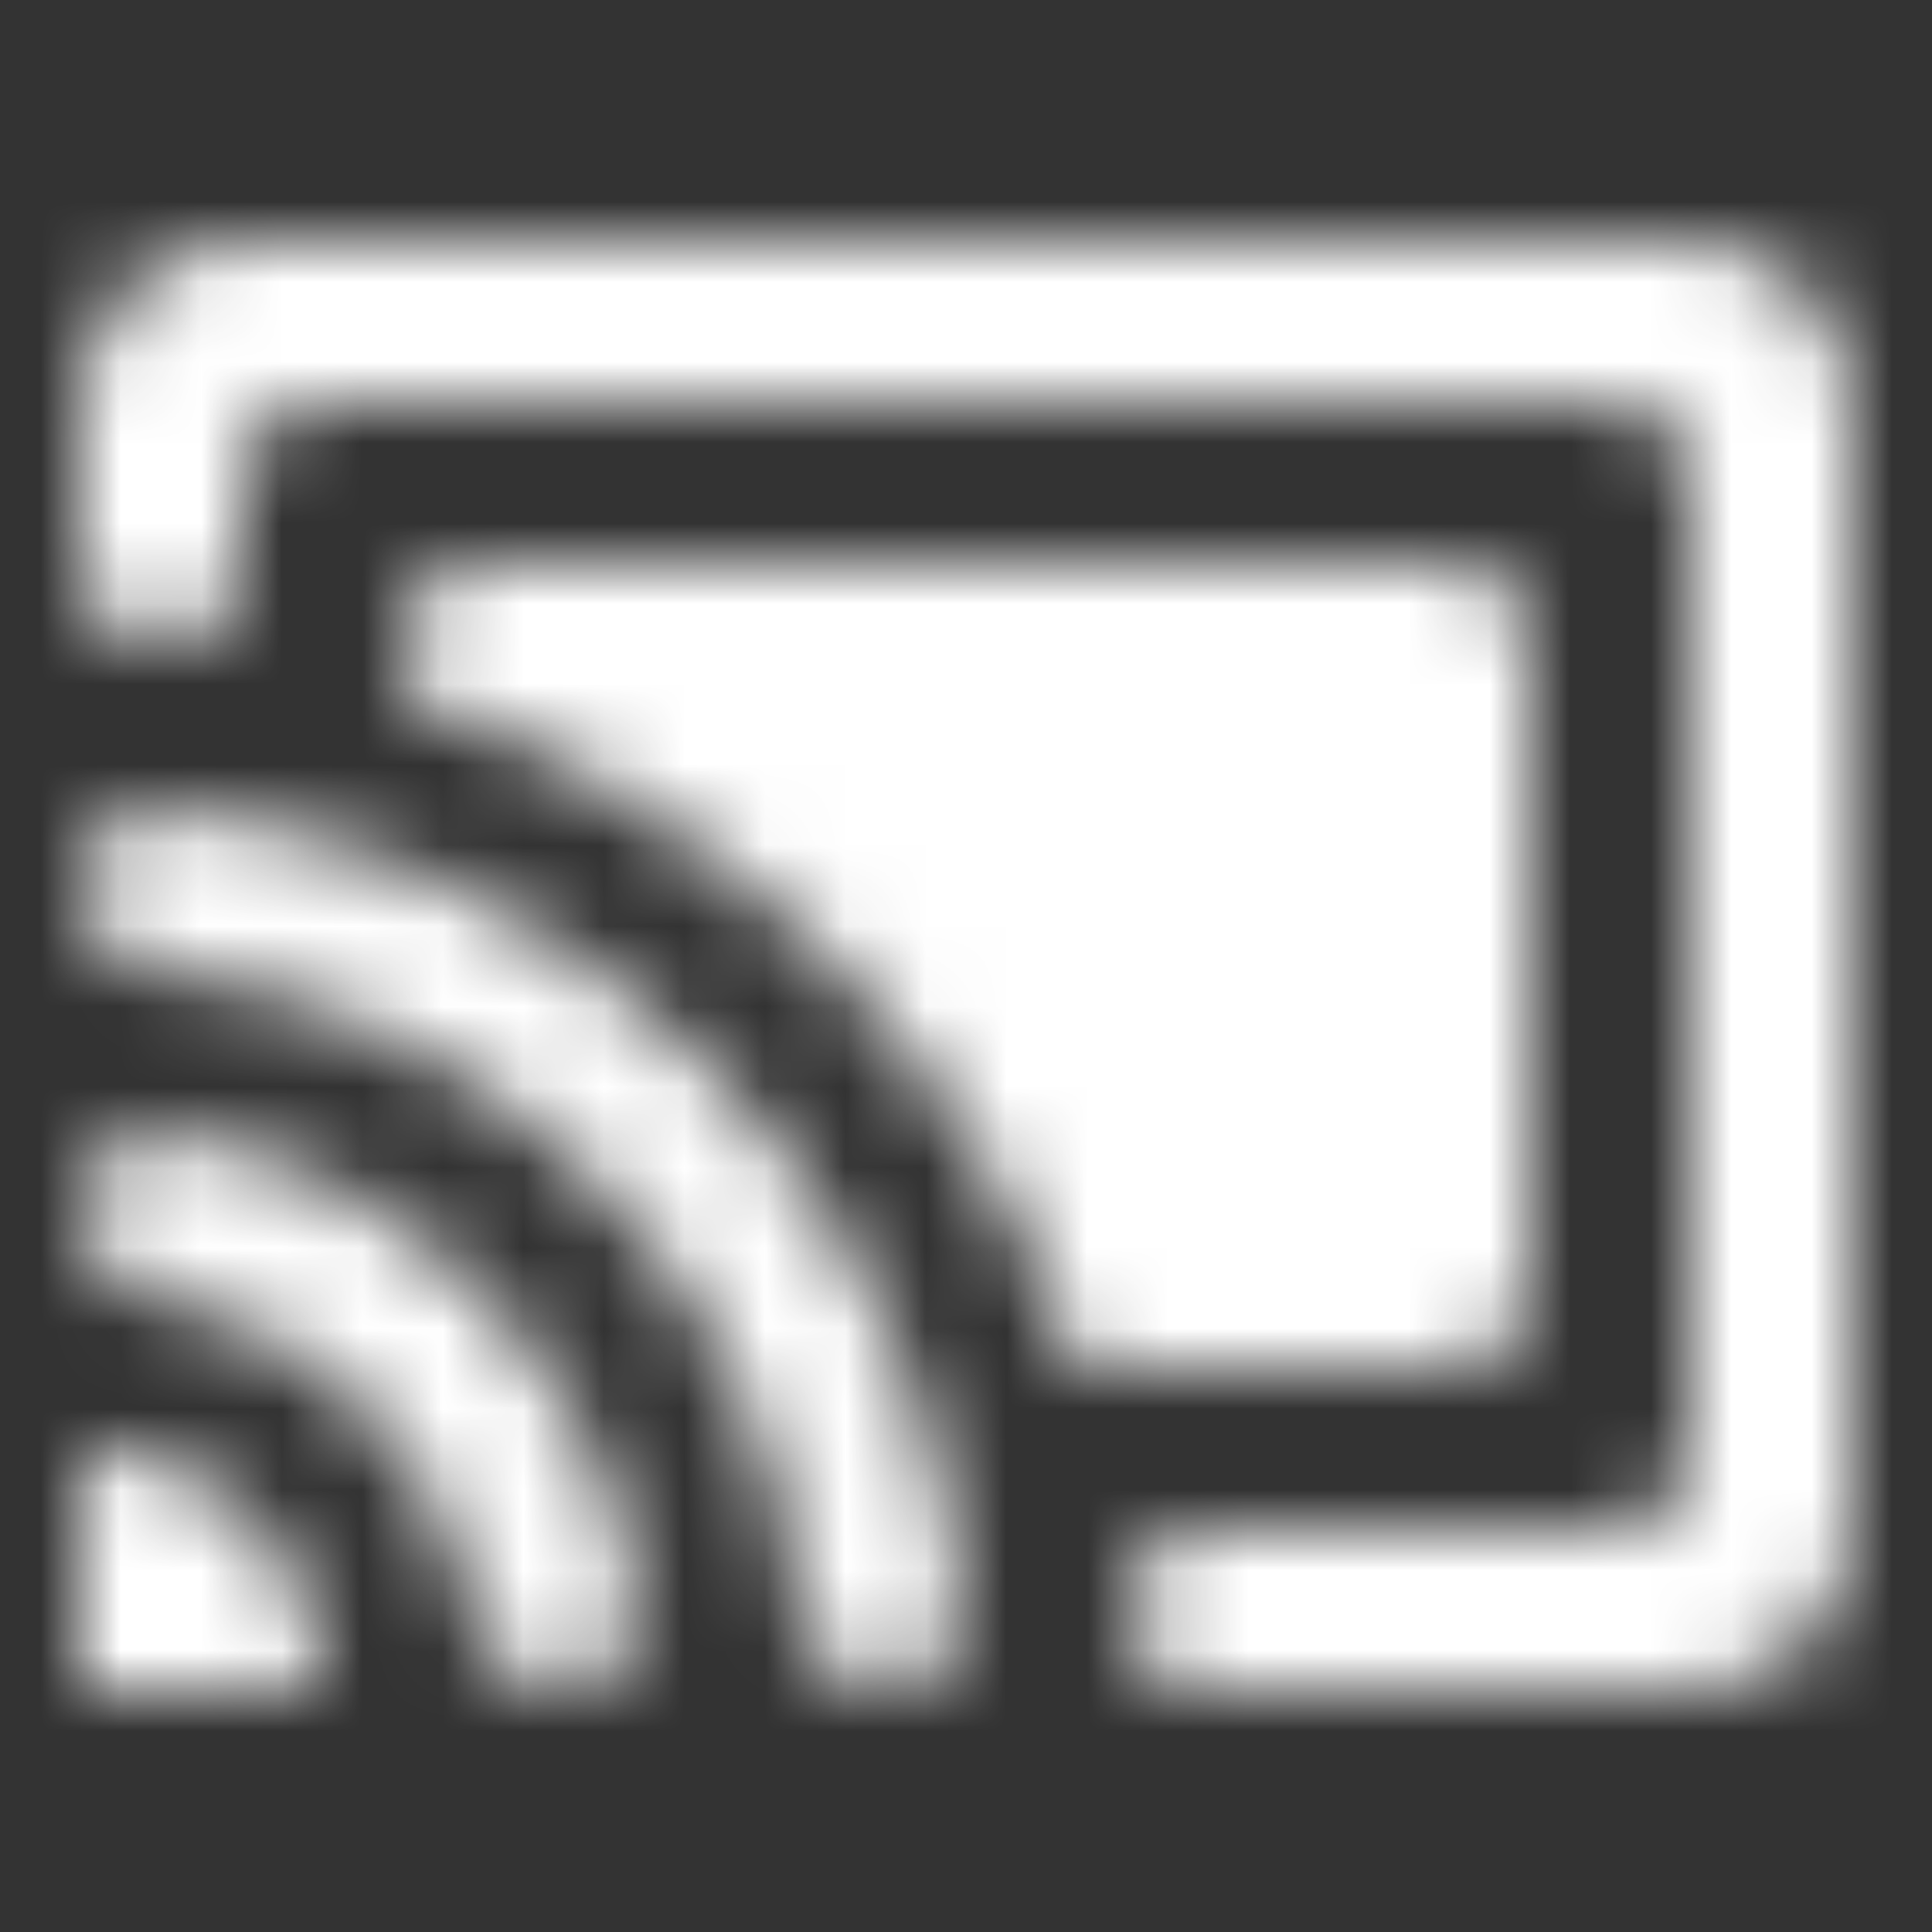 <svg xmlns="http://www.w3.org/2000/svg" xmlns:xlink="http://www.w3.org/1999/xlink" width="24" height="24" viewBox="0 0 24 24">
    <rect x="0" y="0" width="24" height="24" fill="#333333" stroke="none"/>
    <defs>
        <path id="prefix__a" d="M18 13V5c0-.55-.45-1-1-1H5c-.55 0-1 .45-1 1v.63c3.96 1.28 7.09 4.41 8.37 8.37H17c.55 0 1-.45 1-1zm2-13H2C.9 0 0 .9 0 2v2c0 .55.45 1 1 1s1-.45 1-1V3c0-.55.45-1 1-1h16c.55 0 1 .45 1 1v12c0 .55-.45 1-1 1h-5c-.55 0-1 .45-1 1s.45 1 1 1h6c1.1 0 2-.9 2-2V2c0-1.1-.9-2-2-2zM0 15v3h3c0-.62-.19-1.2-.51-1.68C1.95 15.52 1.04 15 0 15zm1.14-3.91c-.6-.1-1.14.39-1.14 1 0 .49.36.9.85.98 2.08.36 3.72 2 4.08 4.08.08.49.49.85.98.85.61 0 1.09-.54 1-1.14-.48-2.96-2.82-5.29-5.77-5.77zM1.1 7.05C.51 7 0 7.46 0 8.05c0 .51.38.94.88.99 4.27.41 7.67 3.81 8.08 8.08.05.5.48.87.99.87.6 0 1.06-.52 1-1.11-.53-5.19-4.66-9.31-9.85-9.83z"/>
    </defs>
    <g fill="none" fill-rule="evenodd" transform="translate(1 3)">
        <mask id="prefix__b" fill="#fff">
            <use xlink:href="#prefix__a"/>
        </mask>
        <g fill="#FFF" mask="url(#prefix__b)">
            <path d="M0 0H24V24H0z" transform="translate(-1 -3)"/>
        </g>
    </g>
</svg>
